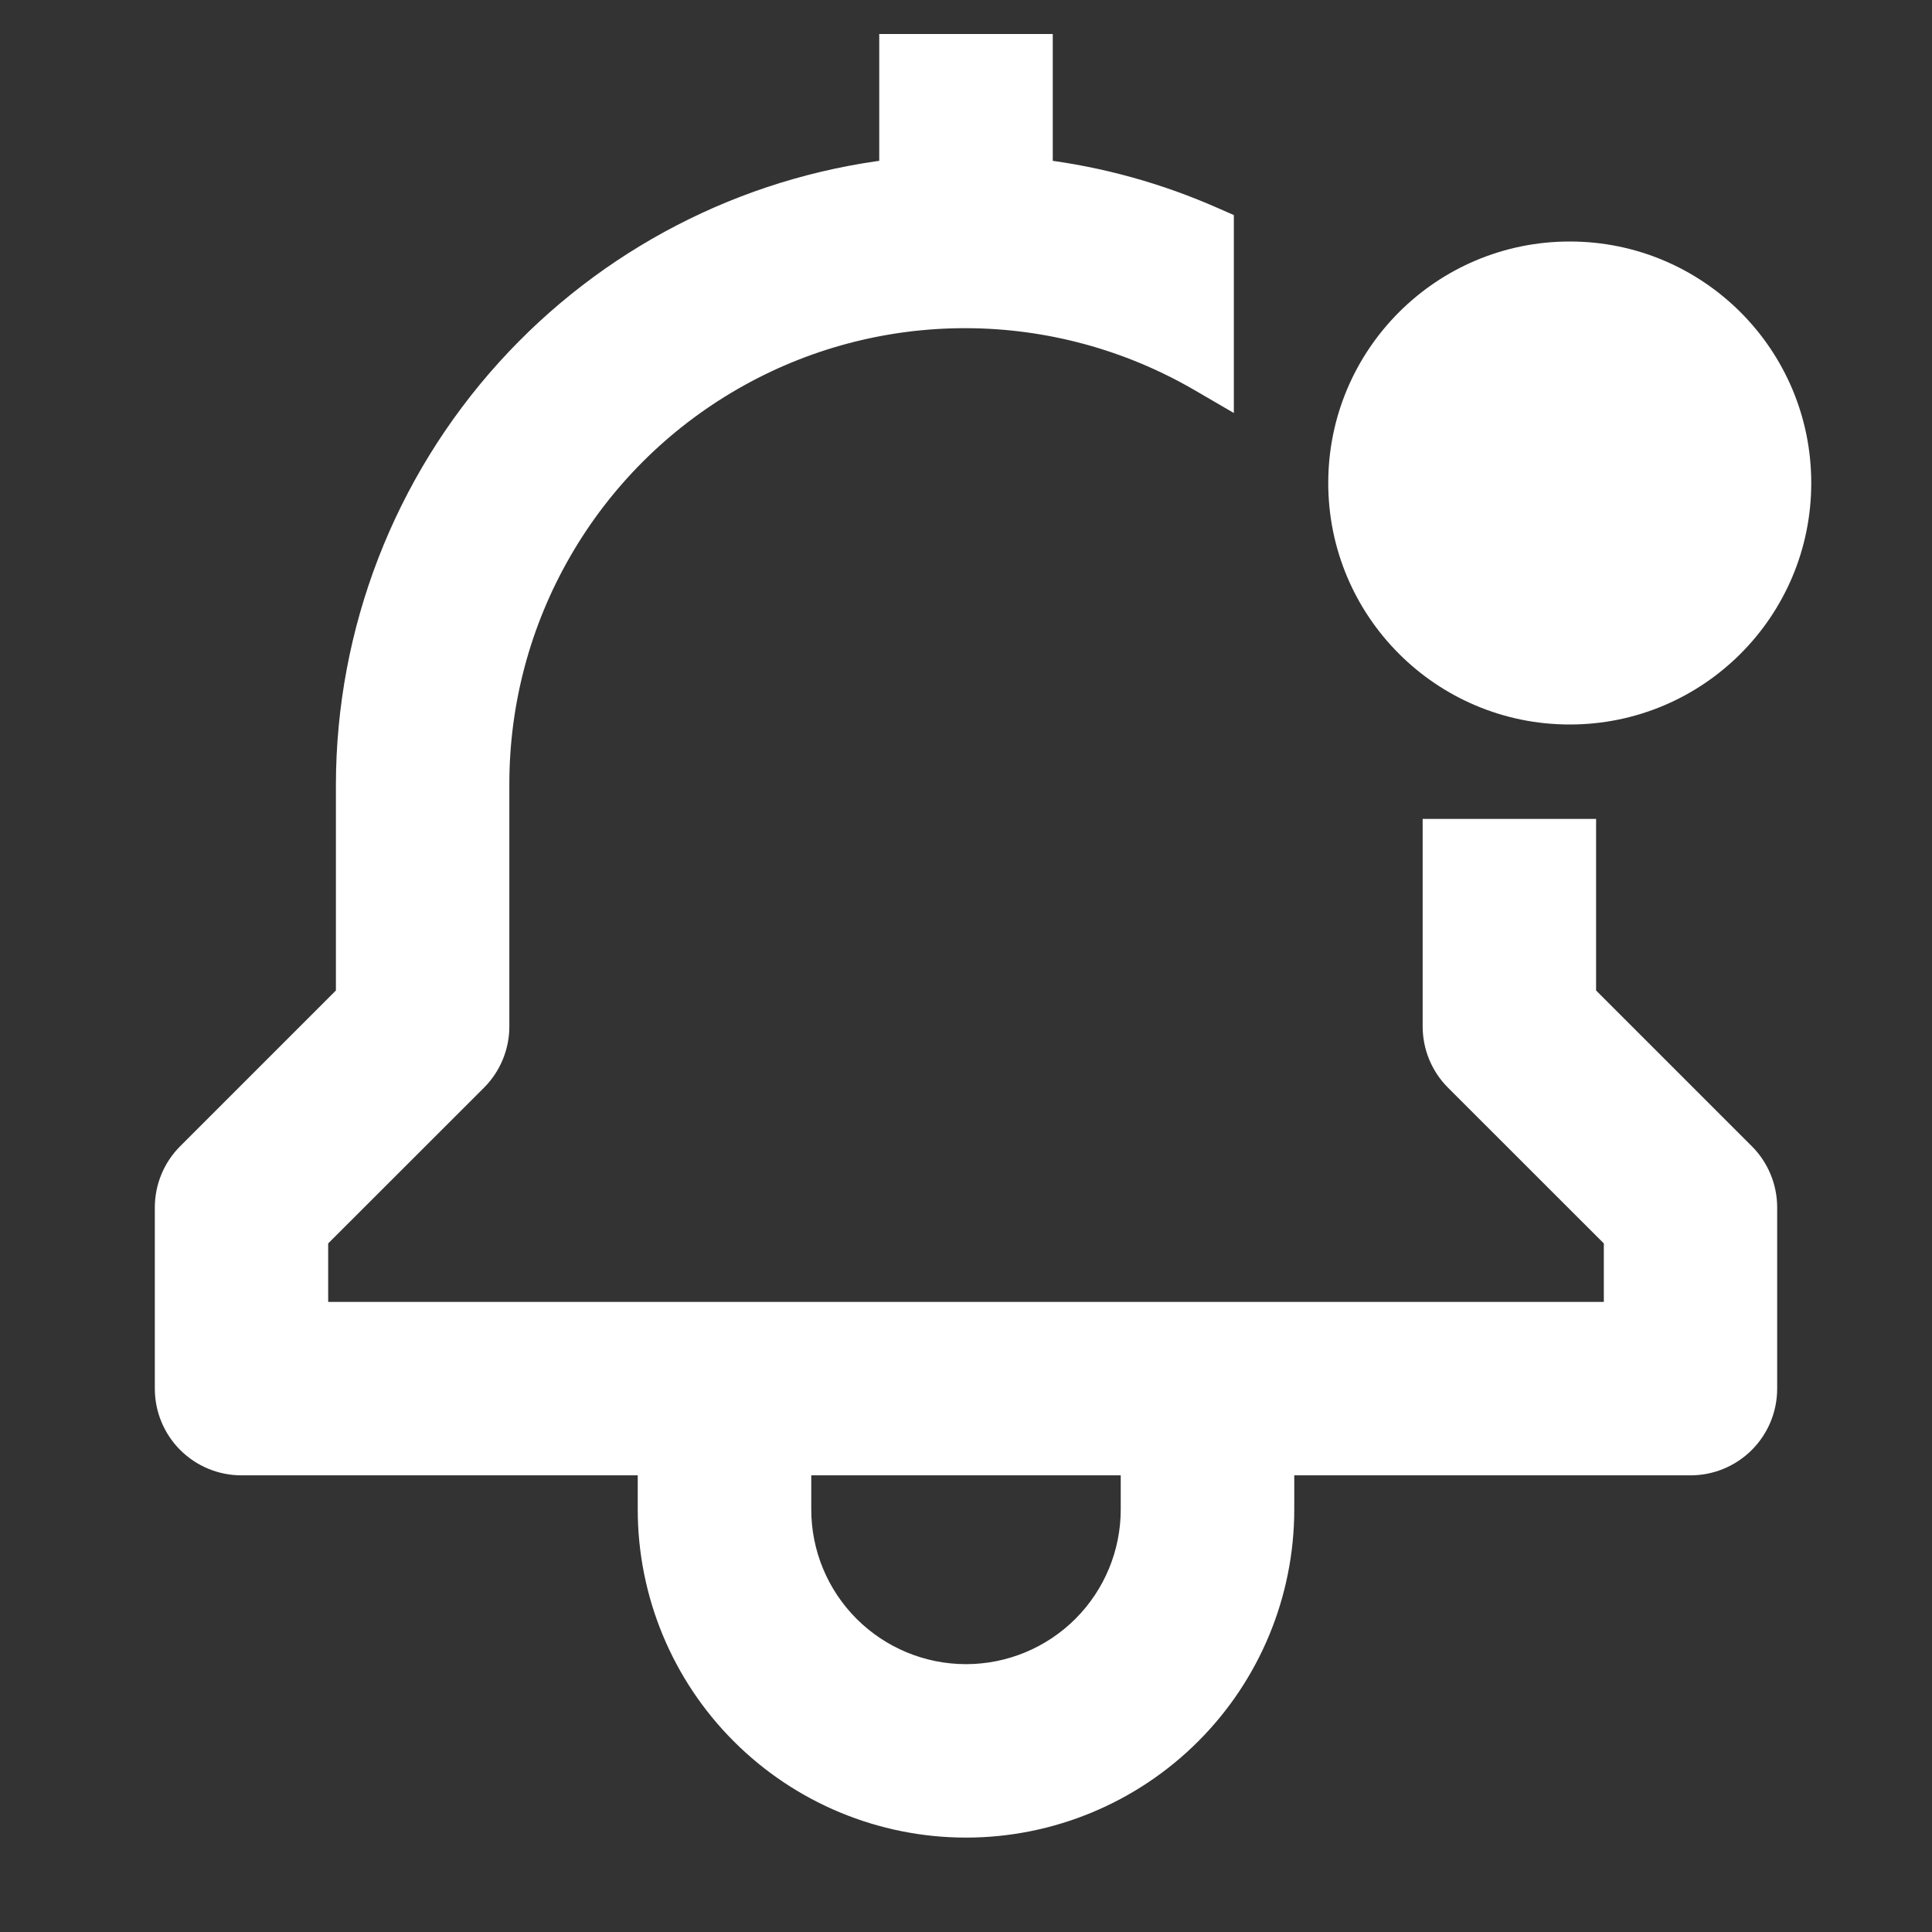 <svg width="22" height="22" viewBox="0 0 22 22" fill="none" xmlns="http://www.w3.org/2000/svg">
<rect x="0" y="0" width="22" height="22" fill="#333333" stroke="none"/>
<path d="M18.025 9.625V9.475H17.875H16.5H16.35V9.625V11.688V11.688C16.35 11.91 16.438 12.123 16.595 12.28C16.595 12.28 16.595 12.28 16.595 12.28L18.413 14.097V14.975H3.587V14.097L5.405 12.28C5.562 12.123 5.65 11.91 5.65 11.688V11.688L5.65 8.938L5.65 8.937C5.648 7.998 5.894 7.074 6.364 6.26C6.833 5.446 7.509 4.77 8.323 4.301C9.137 3.831 10.06 3.585 11 3.587C11.94 3.589 12.862 3.839 13.675 4.311L13.9 4.442V4.181V2.645V2.547L13.811 2.508C13.183 2.23 12.518 2.046 11.838 1.963V0.688V0.537H11.688H10.312H10.162V0.688V1.963C8.482 2.166 6.93 2.97 5.793 4.227C4.625 5.518 3.977 7.196 3.975 8.937V8.938V11.341L2.158 13.158C2.001 13.315 1.913 13.528 1.913 13.75V13.75V15.812C1.913 16.035 2.001 16.248 2.158 16.405C2.315 16.562 2.528 16.65 2.75 16.65H7.412V17.188C7.412 18.139 7.79 19.052 8.463 19.724C9.136 20.397 10.049 20.775 11 20.775C11.951 20.775 12.864 20.397 13.537 19.724C14.21 19.052 14.588 18.139 14.588 17.188V16.65H19.25C19.472 16.65 19.685 16.562 19.842 16.405C19.999 16.248 20.087 16.035 20.087 15.812V13.75V13.75C20.087 13.528 19.999 13.315 19.842 13.158L18.025 11.341V9.625ZM12.912 17.188C12.912 17.695 12.711 18.181 12.352 18.54C11.994 18.898 11.507 19.1 11 19.1C10.493 19.1 10.006 18.898 9.648 18.54C9.289 18.181 9.088 17.695 9.088 17.188V16.65H12.912V17.188Z" fill="white" stroke="white" stroke-width="0.3"/>
<path d="M17.875 8.25C19.394 8.25 20.625 7.019 20.625 5.5C20.625 3.981 19.394 2.75 17.875 2.75C16.356 2.75 15.125 3.981 15.125 5.5C15.125 7.019 16.356 8.25 17.875 8.25Z" fill="white"/>
</svg>
